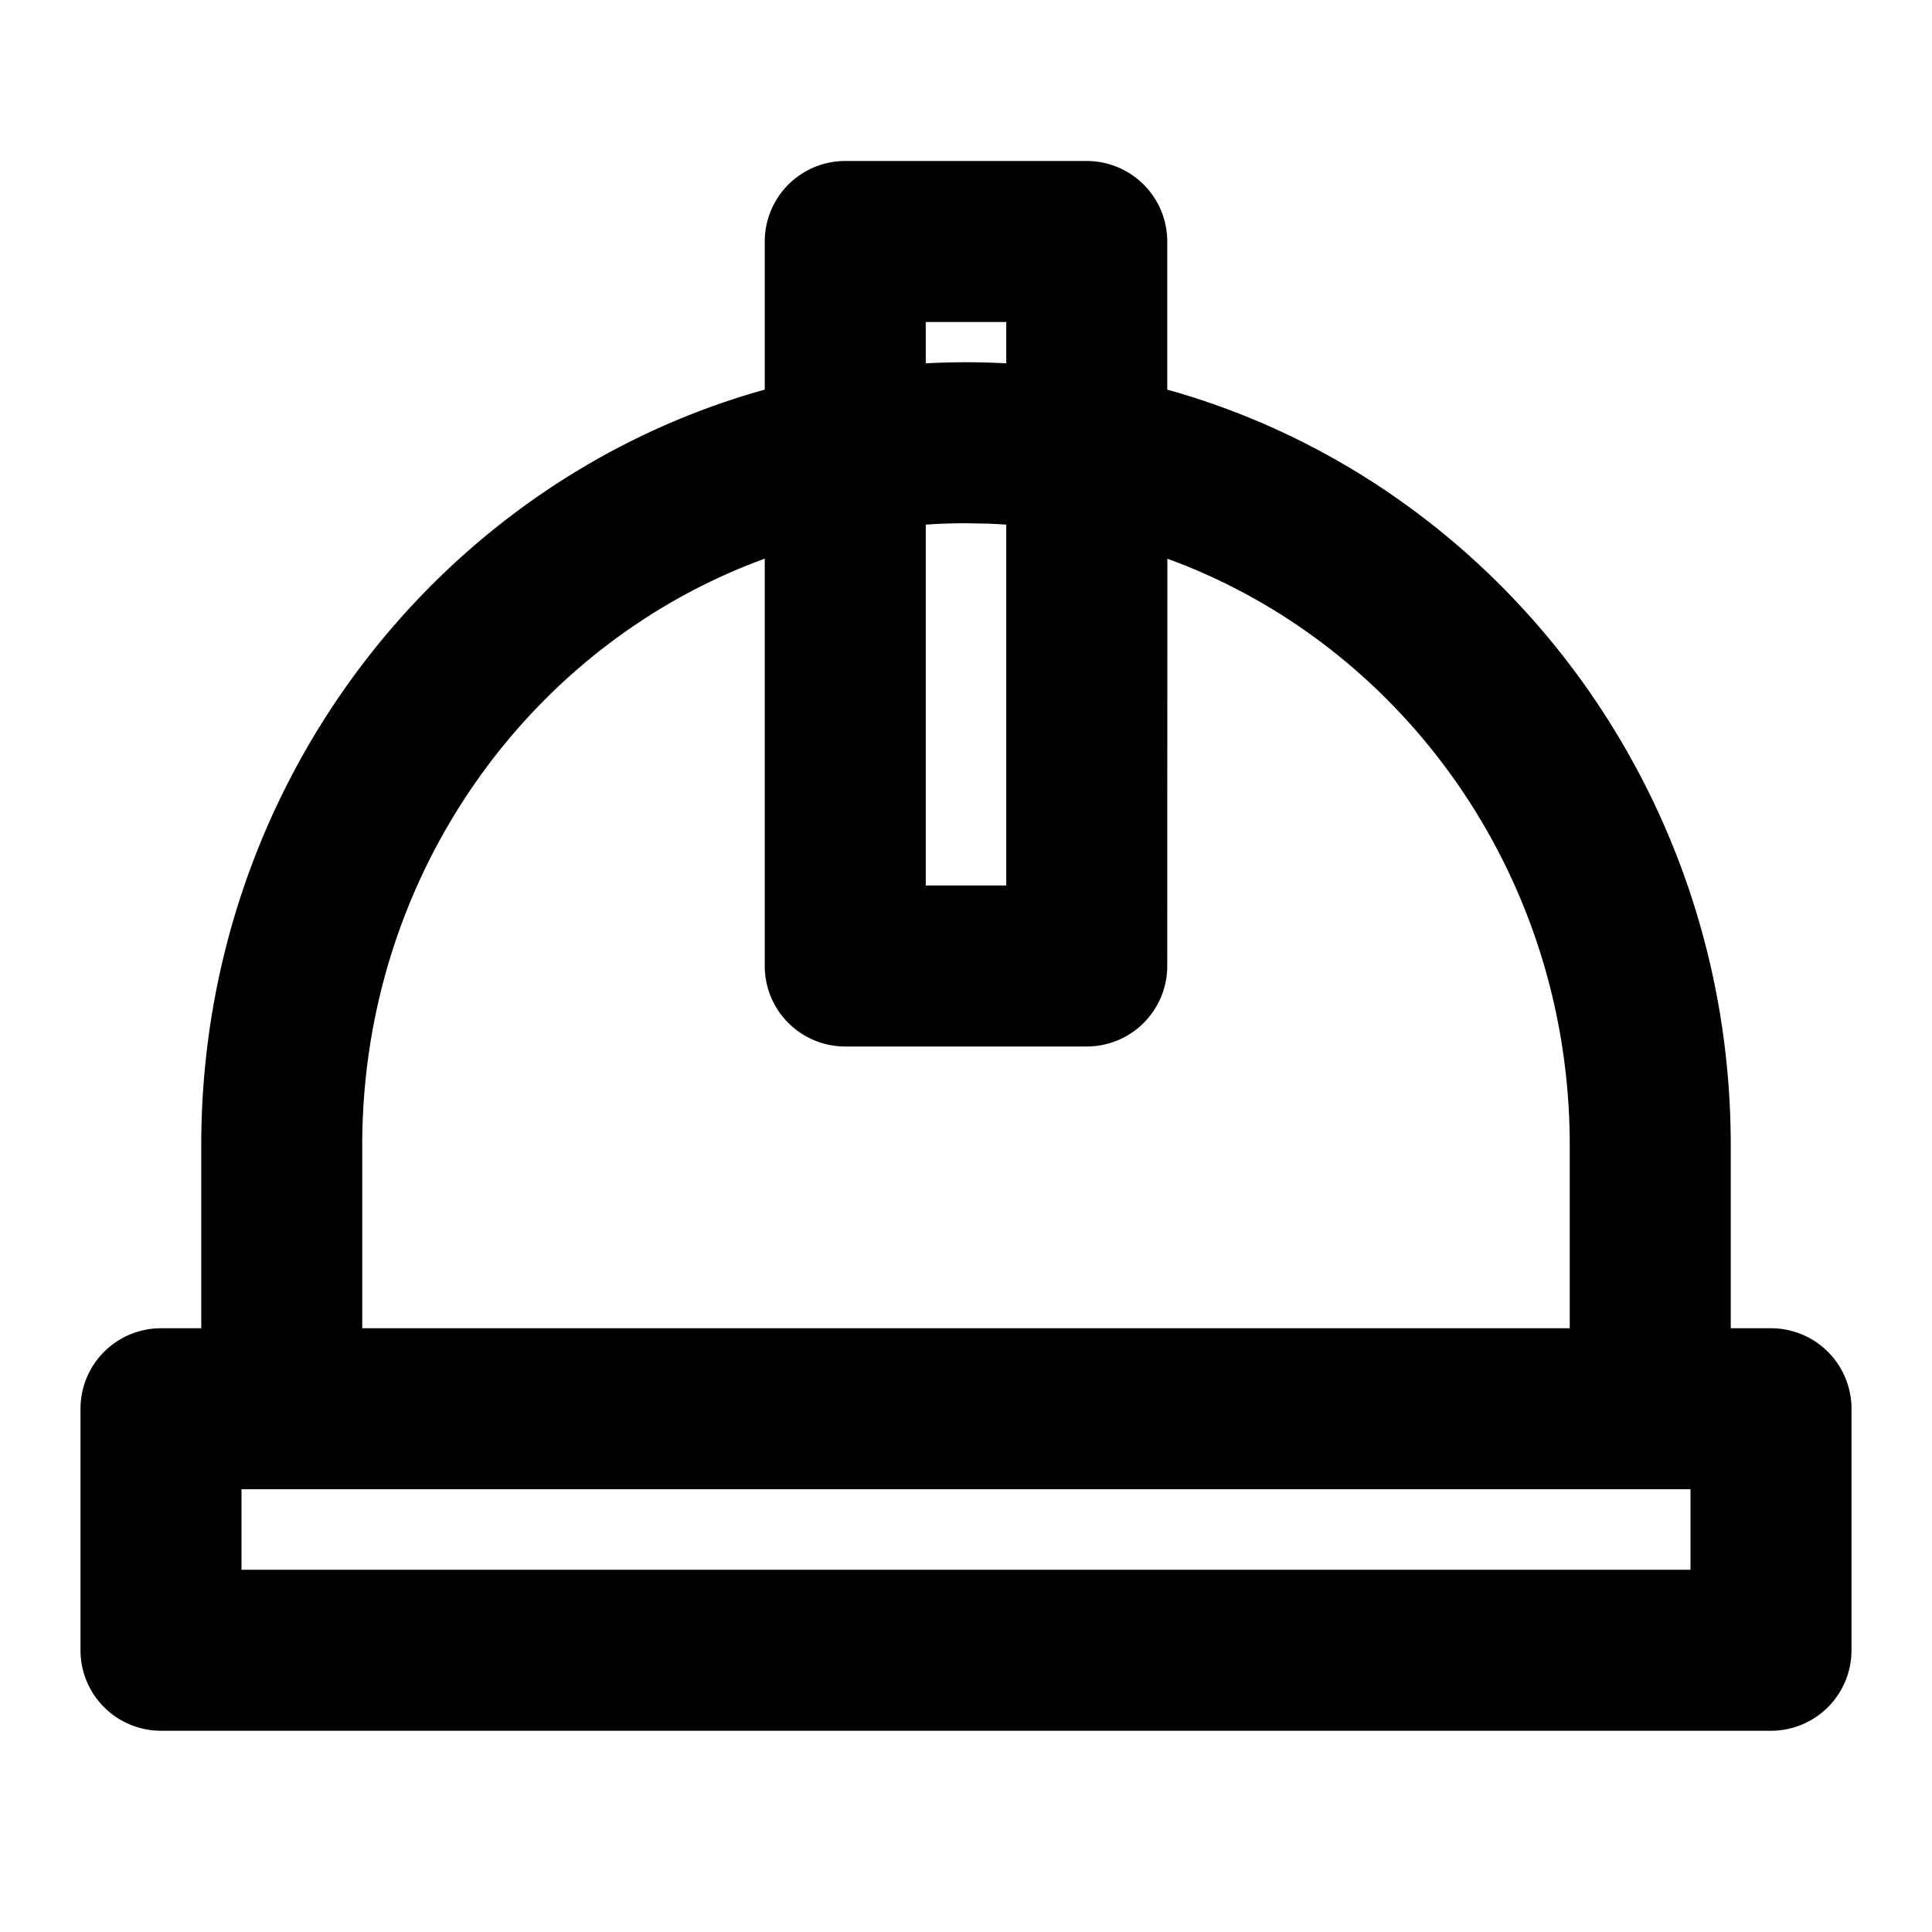 <?xml version="1.0" standalone="no"?><!DOCTYPE svg PUBLIC "-//W3C//DTD SVG 1.1//EN" "http://www.w3.org/Graphics/SVG/1.1/DTD/svg11.dtd"><svg t="1697595298393" class="icon" viewBox="0 0 1024 1024" version="1.1" xmlns="http://www.w3.org/2000/svg" p-id="28472" xmlns:xlink="http://www.w3.org/1999/xlink" width="200" height="200"><path d="M576 85.333a42.667 42.667 0 0 1 42.667 42.667v78.507c172.26 48.014 298.667 209.351 298.667 400.498v96.996h21.333a42.667 42.667 0 0 1 42.667 42.667v128a42.667 42.667 0 0 1-42.667 42.667h-853.333a42.667 42.667 0 0 1-42.667-42.667v-128a42.667 42.667 0 0 1 42.667-42.667h21.333V607.004c0-191.204 126.407-352.54 298.667-400.498V128a42.667 42.667 0 0 1 42.667-42.667h128z m320 704H128v42.667h768v-42.667z m-277.276-493.227L618.667 512a42.667 42.667 0 0 1-42.667 42.667h-128a42.667 42.667 0 0 1-42.667-42.667V296.107c-124.188 45.227-213.333 167.253-213.333 310.898v96.996h640V607.004c0-143.644-89.145-265.671-213.333-310.898zM512 277.333c-7.168 0-14.279 0.228-21.333 0.74V469.333h42.667V278.073a313.913 313.913 0 0 0-9.102-0.512L512 277.333zM533.333 170.667h-42.667v21.902a402.66 402.66 0 0 1 42.667 0V170.667z" p-id="28473"></path></svg>